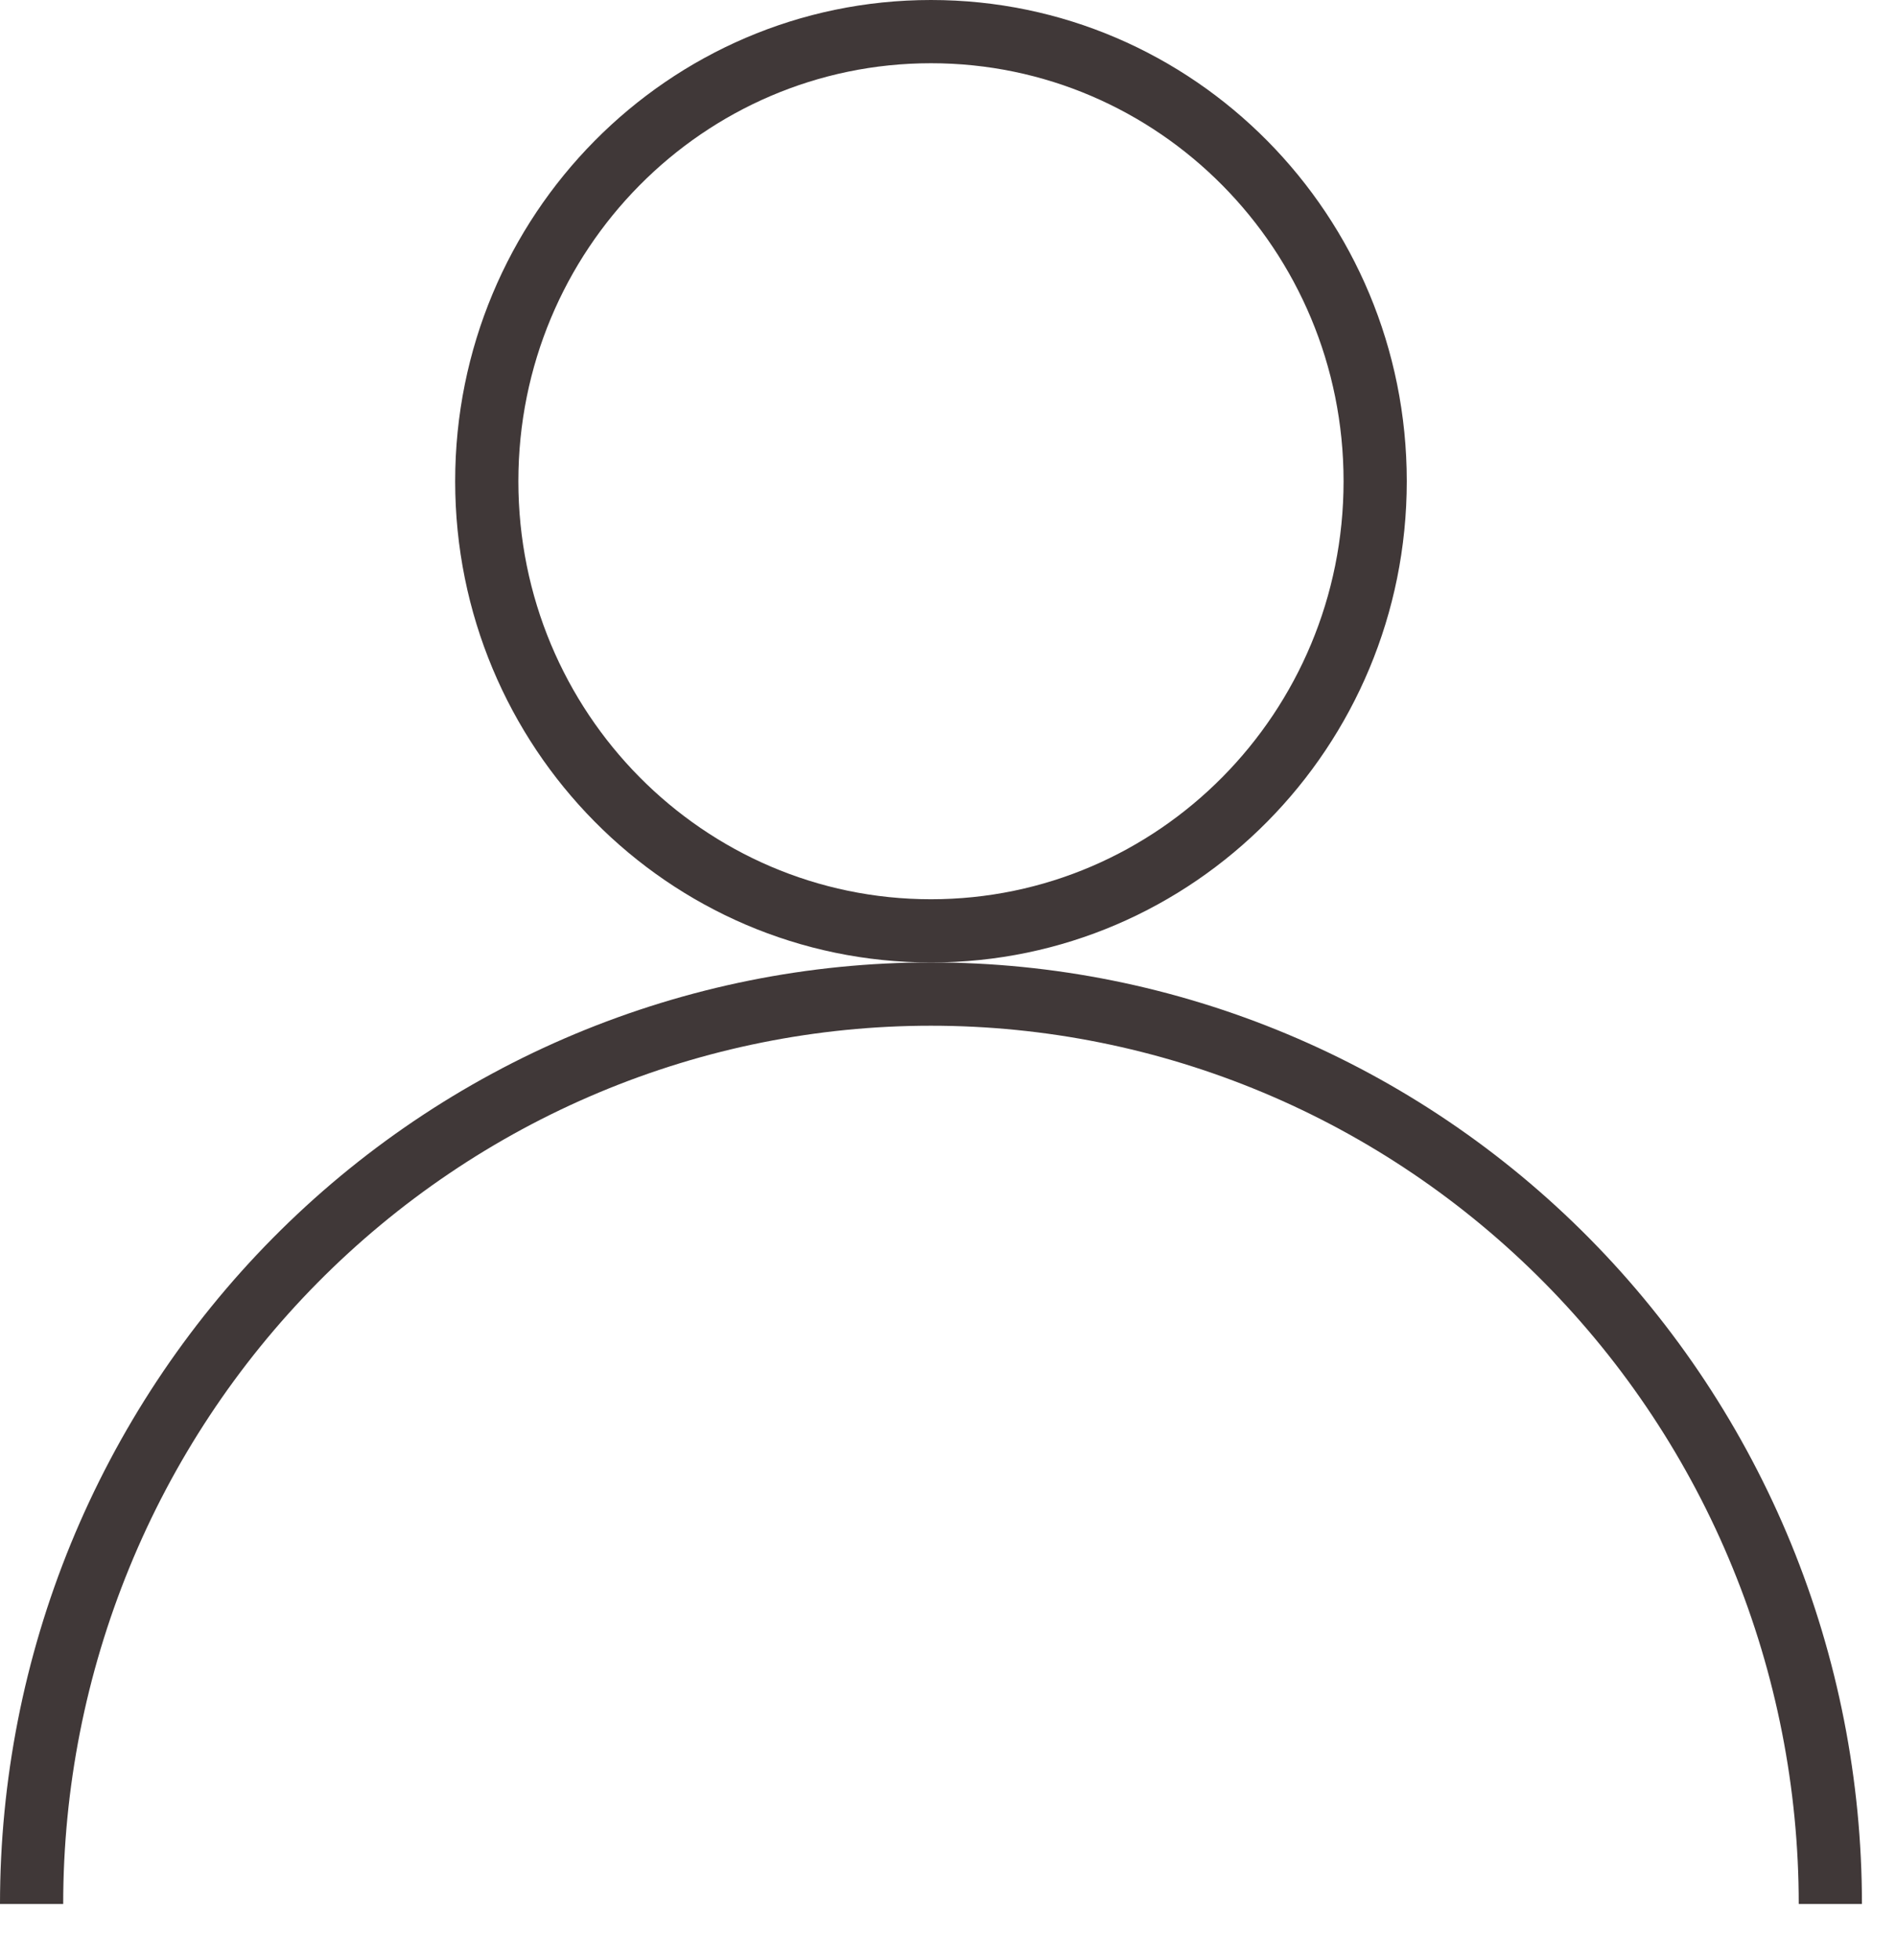 <svg width="30" height="31" viewBox="0 0 30 31" fill="none" xmlns="http://www.w3.org/2000/svg">
<path fill-rule="evenodd" clip-rule="evenodd" d="M14.731 14.221C18.326 14.221 21.259 11.271 21.259 7.61C21.259 3.949 18.326 1 14.731 1C11.135 1 8.202 3.949 8.202 7.61C8.202 11.271 11.135 14.221 14.731 14.221ZM14.731 15.221C18.889 15.221 22.259 11.813 22.259 7.61C22.259 3.407 18.889 0 14.731 0C10.573 0 7.202 3.407 7.202 7.61C7.202 11.813 10.573 15.221 14.731 15.221Z" fill="#403838"/>
<path fill-rule="evenodd" clip-rule="evenodd" d="M14.73 16.221C12.929 16.221 11.145 16.579 9.48 17.276C7.815 17.973 6.301 18.996 5.025 20.285C3.75 21.574 2.737 23.105 2.047 24.791C1.356 26.477 1 28.285 1 30.11H0C0 28.155 0.381 26.219 1.121 24.412C1.862 22.606 2.947 20.964 4.314 19.582C5.682 18.199 7.306 17.102 9.093 16.354C10.881 15.606 12.796 15.22 14.73 15.22C16.665 15.22 18.581 15.606 20.368 16.354C22.155 17.102 23.779 18.199 25.147 19.582C26.514 20.964 27.599 22.606 28.34 24.412C29.08 26.219 29.461 28.155 29.461 30.11H28.461C28.461 28.285 28.105 26.477 27.414 24.791C26.724 23.105 25.711 21.574 24.436 20.285C23.16 18.996 21.647 17.973 19.982 17.276C18.316 16.579 16.532 16.221 14.73 16.221Z" fill="#403838"/>
</svg>
